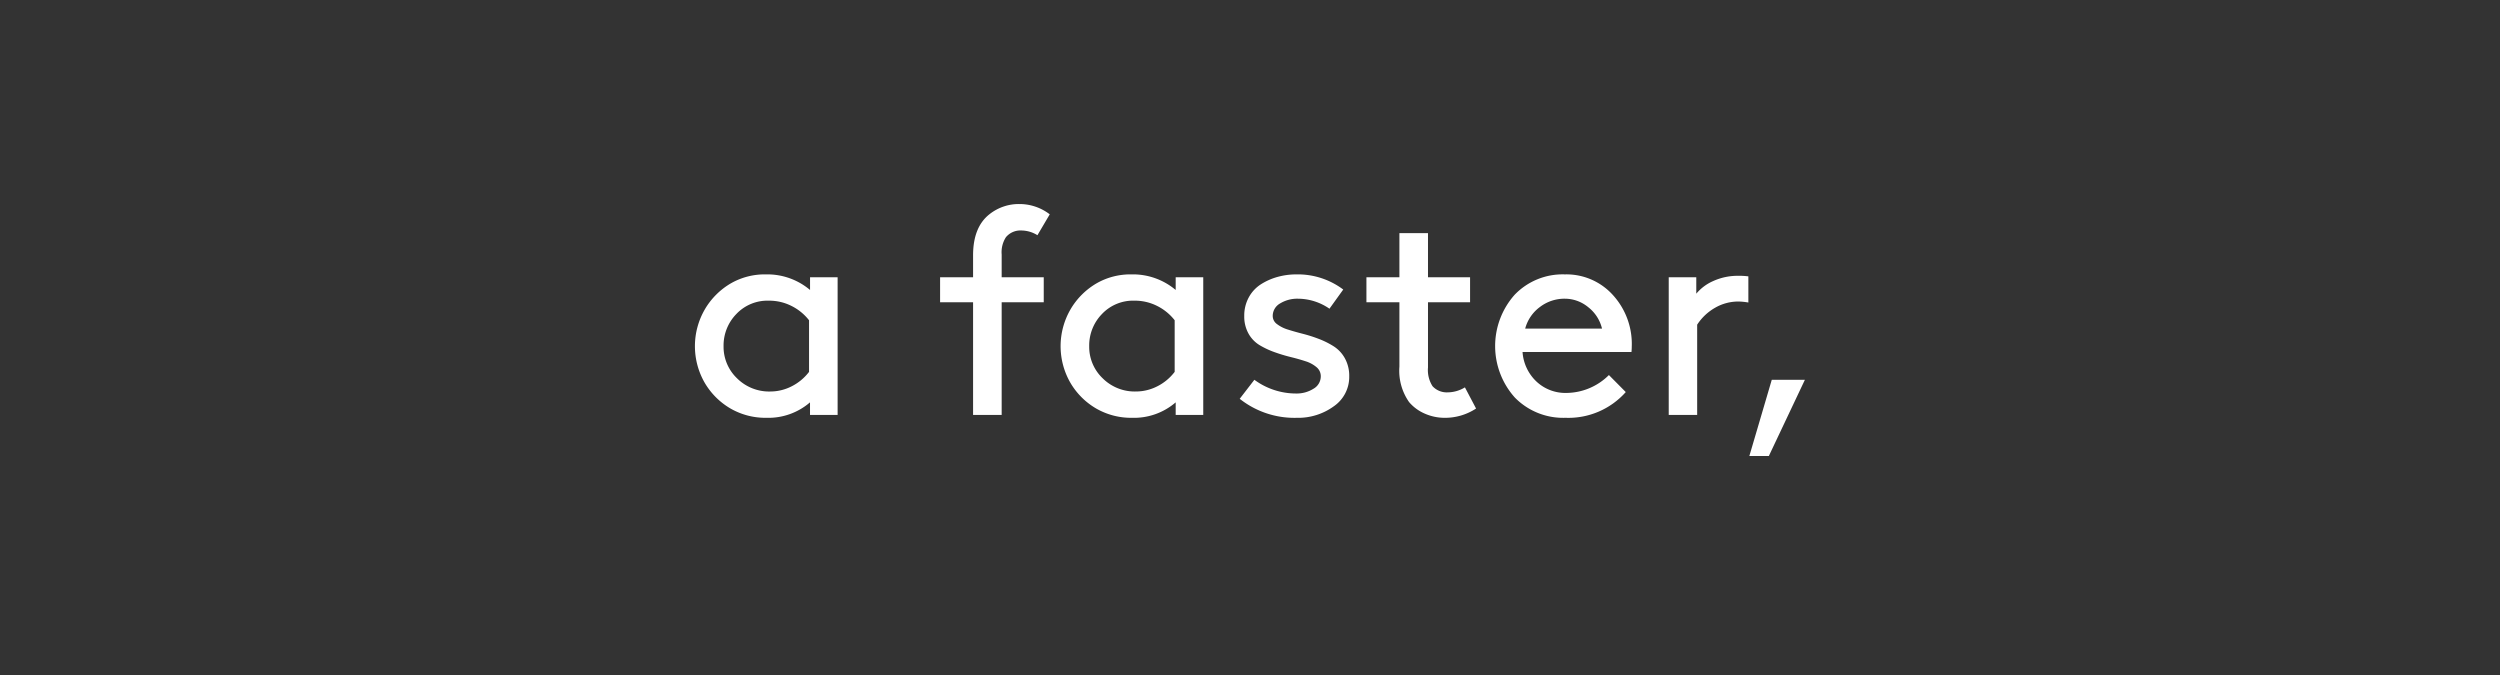 <svg id="frame2-line2.svg" xmlns="http://www.w3.org/2000/svg" width="300" height="81" viewBox="0 0 300 81">
  <rect x="0" y="0" width="300" height="81" fill="#333333" stroke="none"/>
  <defs>
    <style>
      .cls-1 {
        fill: red;
        opacity: 0.25;
      }

      .cls-1, .cls-2 {
        fill-rule: evenodd;
      }

      .cls-2 {
        fill: #fff;
      }
    </style>
  </defs>
  
  <path id="letter" class="cls-2" d="M208.638,174.036a7.07,7.07,0,0,0-3.052.627,5.518,5.518,0,0,0-2.032,1.518v-1.973h-3.307v16.523h3.413V179.9a6.245,6.245,0,0,1,2.155-2.033,5.549,5.549,0,0,1,2.788-.746,7.321,7.321,0,0,1,1.2.12v-3.14a9.275,9.275,0,0,0-1.162-.069h0Zm1.285,21.619h2.34l4.327-9.145h-3.976Z" transform="translate(0 -140.938)"/>
  <path id="letter-2" data-name="letter" class="cls-2" d="M195.813,182.478a8.708,8.708,0,0,0-2.278-6.151,7.513,7.513,0,0,0-5.762-2.462,7.979,7.979,0,0,0-6.007,2.436,9.259,9.259,0,0,0,.017,12.345,8.116,8.116,0,0,0,6.078,2.428,9.207,9.207,0,0,0,7.231-3.088l-2.023-2.042A7.291,7.291,0,0,1,188,188.089a5.068,5.068,0,0,1-3.65-1.39,5.372,5.372,0,0,1-1.645-3.518h13.071a6.369,6.369,0,0,0,.035-0.7h0Zm-5.234-4.684a4.624,4.624,0,0,1,1.663,2.574h-9.219a4.721,4.721,0,0,1,1.768-2.591,4.849,4.849,0,0,1,2.982-.995A4.409,4.409,0,0,1,190.579,177.794Z" transform="translate(0 -140.938)"/>
  <path id="letter-3" data-name="letter" class="cls-2" d="M173.734,188.02a2.311,2.311,0,0,1-1.829-.738,3.592,3.592,0,0,1-.546-2.248v-7.823h5.05v-3h-5.05v-5.3h-3.43v5.3h-3.958v3h3.958v7.721a6.54,6.54,0,0,0,1.161,4.255,5.137,5.137,0,0,0,1.891,1.389,5.913,5.913,0,0,0,2.4.5,6.772,6.772,0,0,0,3.747-1.115l-1.337-2.54a4.02,4.02,0,0,1-2.059.6h0Z" transform="translate(0 -140.938)"/>
  <path id="letter-4" data-name="letter" class="cls-2" d="M161.4,183.962a3.981,3.981,0,0,0-1.319-1.441,9.786,9.786,0,0,0-1.786-.9,17.335,17.335,0,0,0-1.953-.626q-0.976-.249-1.786-0.506a4.139,4.139,0,0,1-1.319-.661,1.2,1.2,0,0,1-.51-0.969,1.721,1.721,0,0,1,.888-1.51,3.958,3.958,0,0,1,2.173-.566,6.692,6.692,0,0,1,3.747,1.2l1.654-2.3a9.063,9.063,0,0,0-5.612-1.818,8.422,8.422,0,0,0-2.261.3,7.341,7.341,0,0,0-2,.884,4.285,4.285,0,0,0-1.46,1.57,4.543,4.543,0,0,0-.545,2.239,4.181,4.181,0,0,0,.51,2.11,3.747,3.747,0,0,0,1.319,1.381,9.972,9.972,0,0,0,1.786.841,19.354,19.354,0,0,0,1.953.592q0.977,0.24,1.786.506a3.783,3.783,0,0,1,1.319.712,1.4,1.4,0,0,1,.51,1.1,1.708,1.708,0,0,1-.888,1.493,3.77,3.77,0,0,1-2.067.566,8.443,8.443,0,0,1-5.014-1.647l-1.76,2.282a10.568,10.568,0,0,0,6.844,2.282,7.266,7.266,0,0,0,4.433-1.373,4.27,4.27,0,0,0,1.865-3.6A4.327,4.327,0,0,0,161.4,183.962Z" transform="translate(0 -140.938)"/>
  <path id="letter-5" data-name="letter" class="cls-2" d="M144.39,190.731V174.208h-3.308v1.527a7.942,7.942,0,0,0-5.295-1.87,8.157,8.157,0,0,0-4.152,1.046,8.675,8.675,0,0,0-3.167,3.14,8.8,8.8,0,0,0-.017,8.828,8.587,8.587,0,0,0,3.149,3.114,8.39,8.39,0,0,0,4.257,1.081,7.637,7.637,0,0,0,5.225-1.853v1.51h3.308Zm-5.524-3.432a5.623,5.623,0,0,1-2.551.618,5.449,5.449,0,0,1-4.011-1.6,5.225,5.225,0,0,1-1.6-3.843,5.408,5.408,0,0,1,1.521-3.843,5.145,5.145,0,0,1,3.915-1.613,5.922,5.922,0,0,1,2.736.643,6.144,6.144,0,0,1,2.084,1.707v6.194A6.031,6.031,0,0,1,138.866,187.3Z" transform="translate(0 -140.938)"/>
  <path id="letter-6" data-name="letter" class="cls-2" d="M122.364,165.423a5.667,5.667,0,0,0-3.642,1.235q-1.953,1.545-1.953,4.925v2.625h-3.958v3h3.958v13.52H120.2v-13.52h5.049v-3H120.2V171.48a3.333,3.333,0,0,1,.51-2.076,2.258,2.258,0,0,1,1.865-.807,3.7,3.7,0,0,1,1.917.567l1.478-2.506a5.95,5.95,0,0,0-3.606-1.235h0Z" transform="translate(0 -140.938)"/>
  <path id="letter-7" data-name="letter" class="cls-2" d="M100.514,190.731V174.208H97.206v1.527a7.944,7.944,0,0,0-5.3-1.87,8.156,8.156,0,0,0-4.152,1.046,8.672,8.672,0,0,0-3.167,3.14,8.8,8.8,0,0,0-.018,8.828,8.6,8.6,0,0,0,3.149,3.114,8.391,8.391,0,0,0,4.258,1.081,7.638,7.638,0,0,0,5.225-1.853v1.51h3.308ZM94.99,187.3a5.621,5.621,0,0,1-2.551.618,5.449,5.449,0,0,1-4.011-1.6,5.227,5.227,0,0,1-1.6-3.843,5.406,5.406,0,0,1,1.522-3.843,5.142,5.142,0,0,1,3.914-1.613,5.919,5.919,0,0,1,2.736.643,6.147,6.147,0,0,1,2.085,1.707v6.194A6.032,6.032,0,0,1,94.99,187.3Z" transform="translate(0 -140.938)"/>
</svg>
